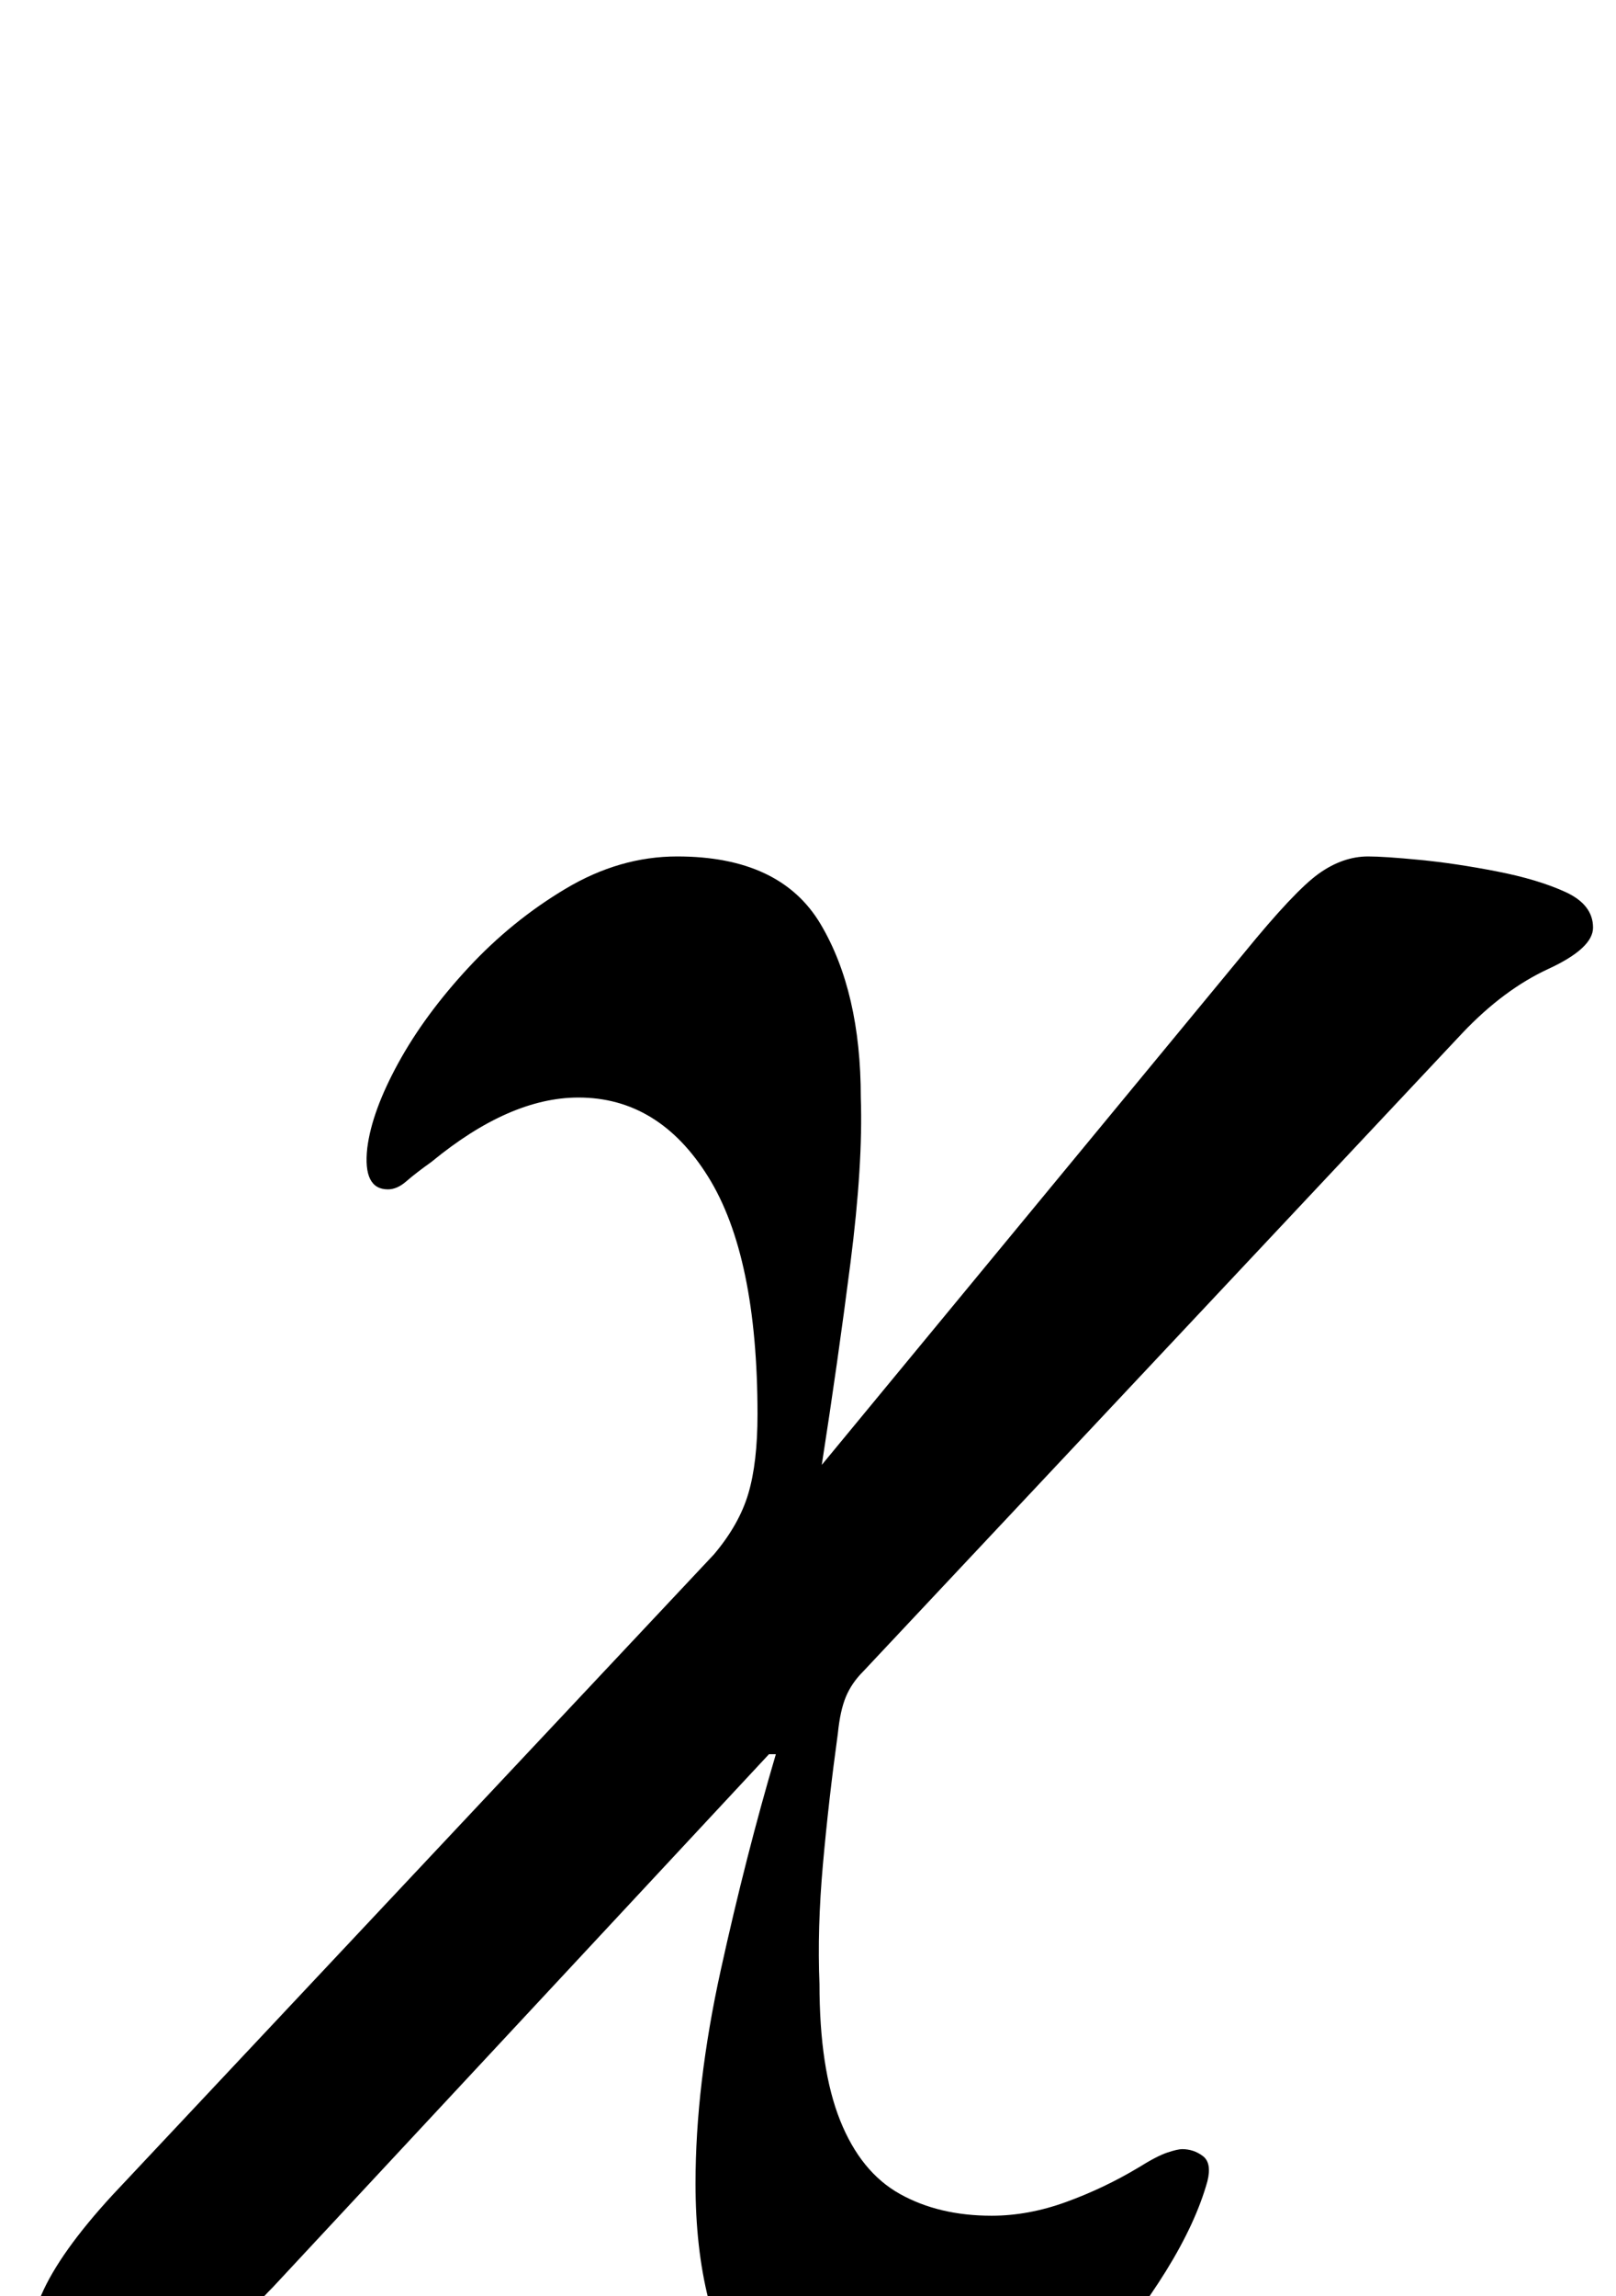 <?xml version="1.0" standalone="no"?>
<!DOCTYPE svg PUBLIC "-//W3C//DTD SVG 1.1//EN" "http://www.w3.org/Graphics/SVG/1.1/DTD/svg11.dtd" >
<svg xmlns="http://www.w3.org/2000/svg" xmlns:xlink="http://www.w3.org/1999/xlink" version="1.1" viewBox="-131 0 704 1000">
  <g transform="matrix(1 0 0 -1 0 800)">
   <path fill="currentColor"
d="M-80 -291q-9 0 -18.5 9t-16 22t-6.5 24q0 18 8 36.5t31 43.5l262 279q11 13 15 26.5t4 34.5q0 69 -21.5 103.5t-56.5 34.5q-30 0 -64 -28q-7 -5 -11 -8.5t-8 -3.5q-11 0 -9 18q2 16 13.5 37t30.5 41.5t42.5 34.5t48.5 14q45 0 62.5 -29.5t17.5 -75.5q1 -29 -4.5 -72
t-12.5 -88l184 223q22 27 32.5 34.5t21.5 7.5q7 0 22.5 -1.5t33.5 -5t30 -9t12 -15.5q0 -9 -19.5 -18t-37.5 -28l-261 -278q-5 -5 -7.5 -11t-3.5 -16q-4 -29 -6.5 -57t-1.5 -52q0 -37 9 -59.5t26 -32t40 -9.5q16 0 32.5 6t31.5 15q8 5 12.5 6.5t6.5 1.5q5 0 9 -3t2 -11
q-5 -18 -18 -39t-30.5 -40.5t-39 -32t-46.5 -12.5q-44 0 -66.5 33.5t-22.5 89.5q0 43 11 93t24 94h-3l-216 -232q-19 -19 -27 -39.5t-7 -37.5q1 -6 -5.5 -10t-14.5 -6t-14 -2z" />
  </g>

</svg>
